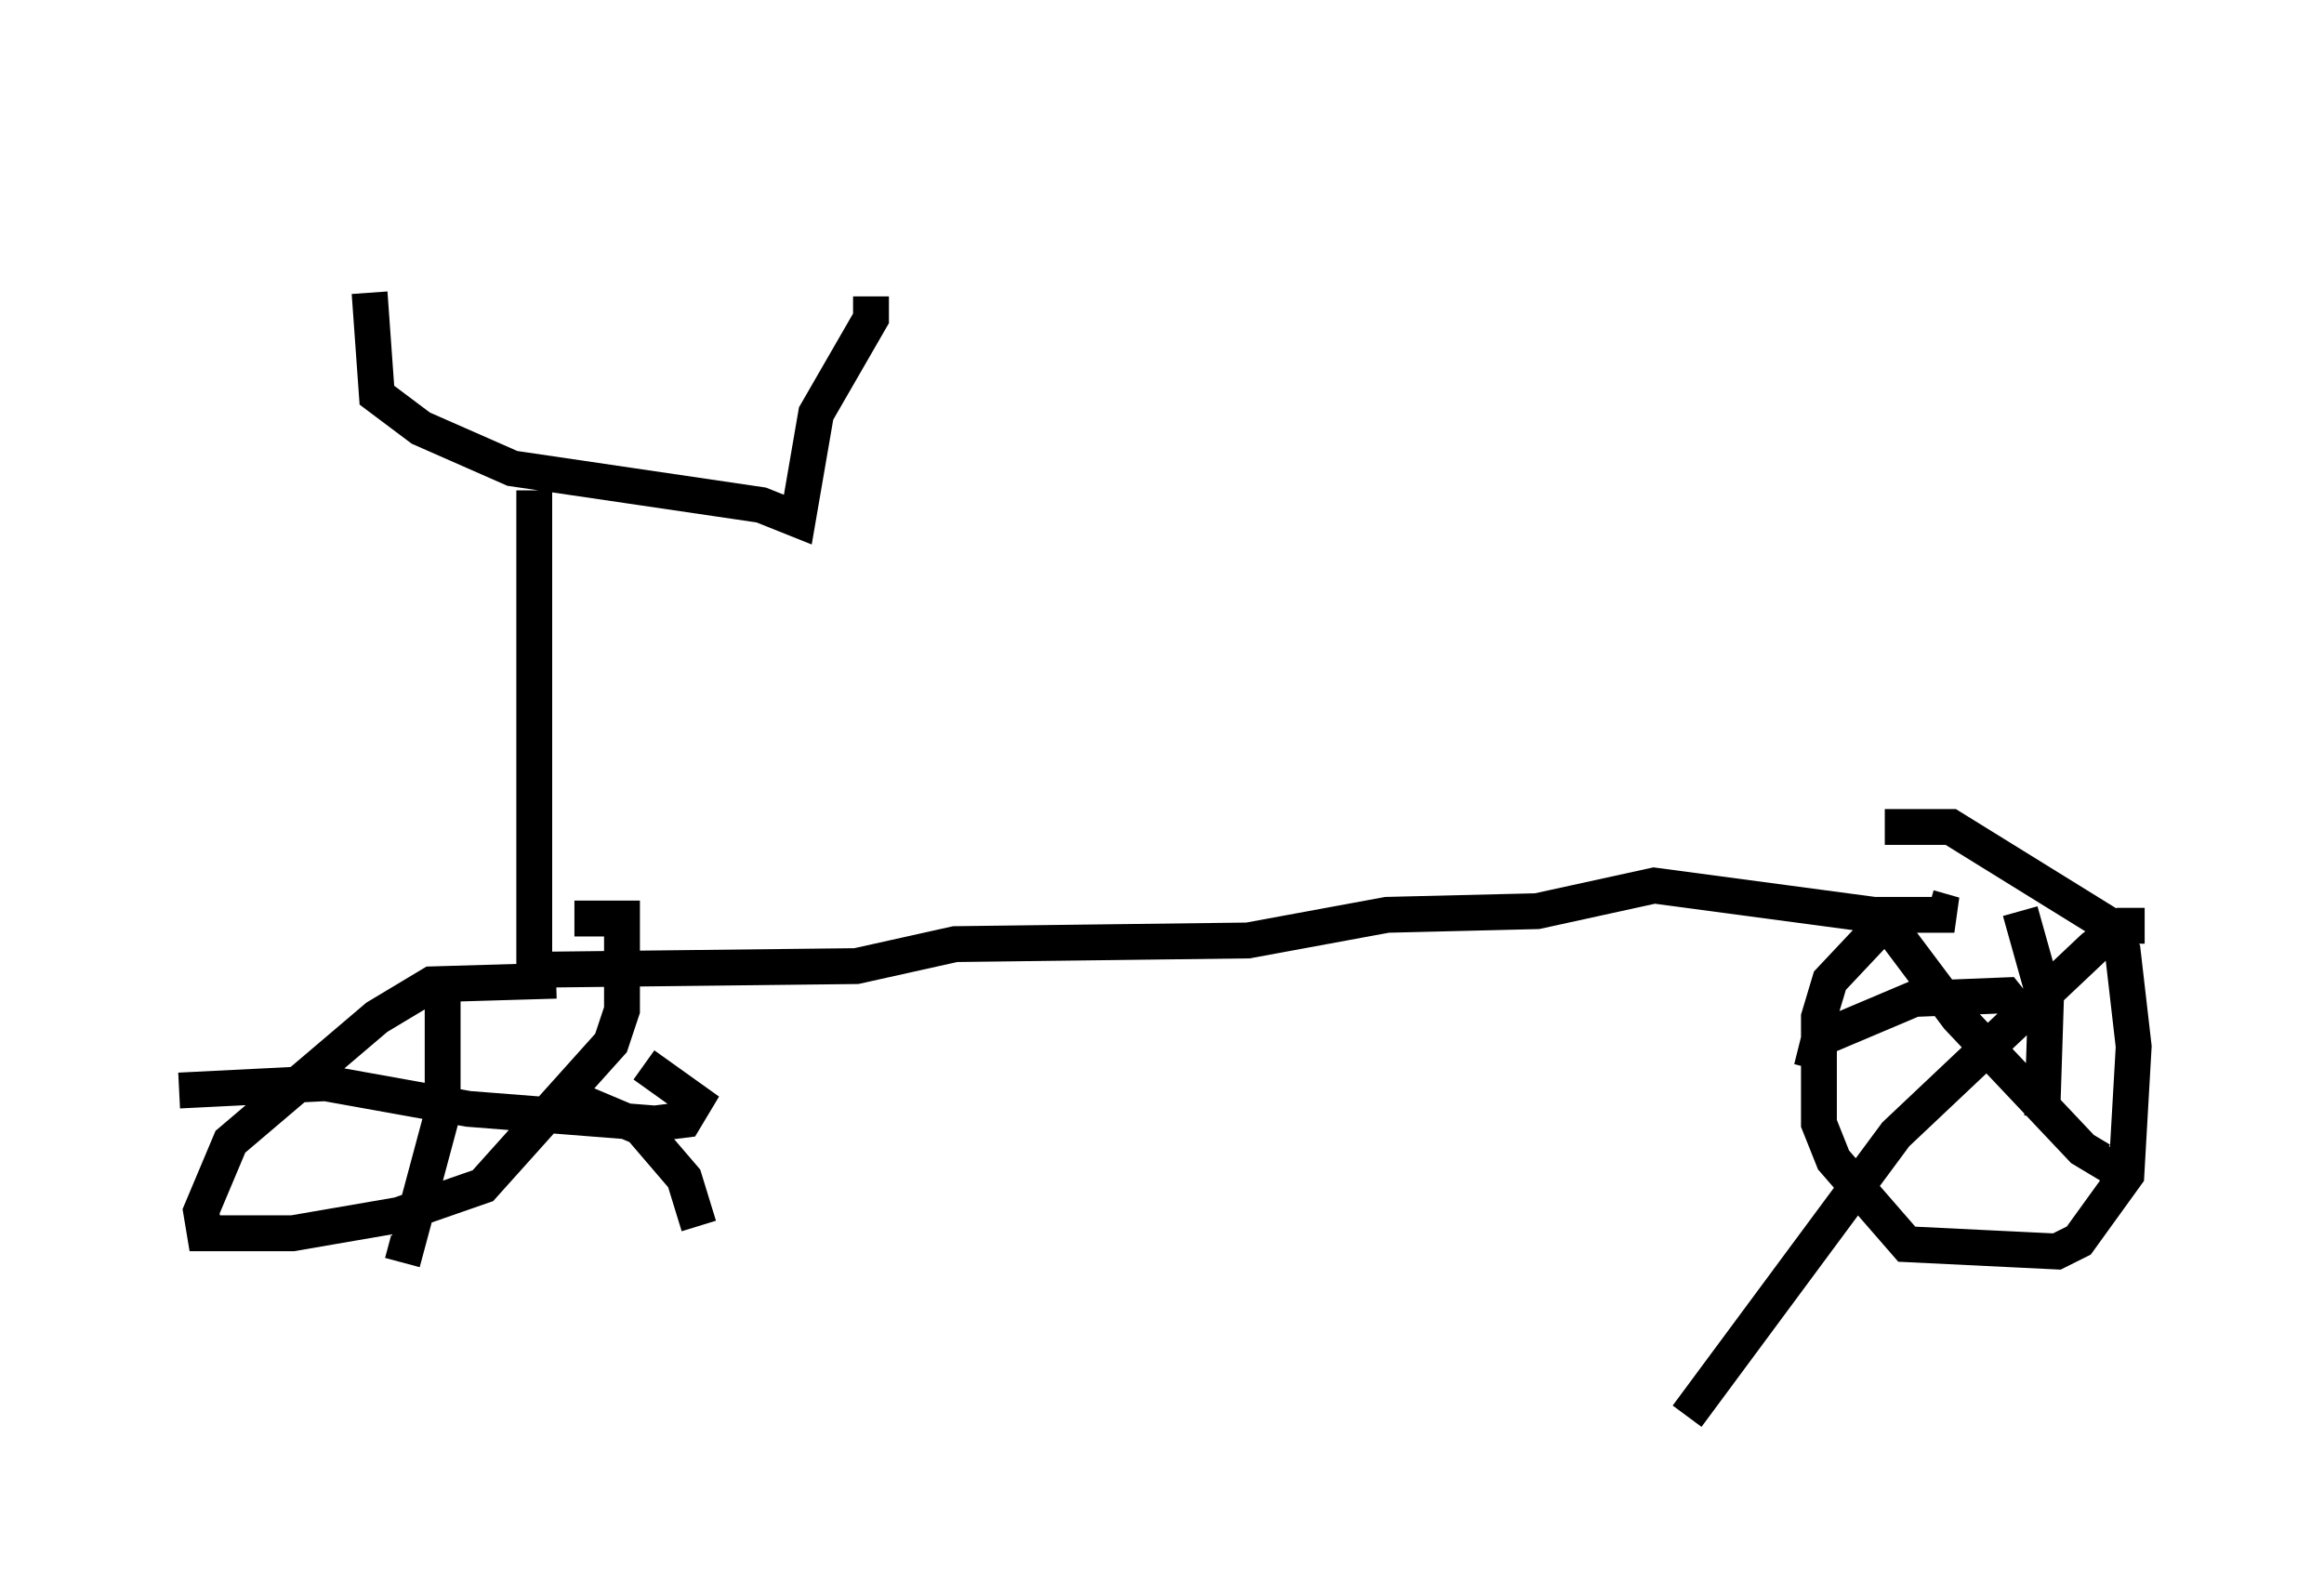 <?xml version="1.0" encoding="utf-8" ?>
<svg baseProfile="full" height="44.505" version="1.1" width="64.819" xmlns="http://www.w3.org/2000/svg" xmlns:ev="http://www.w3.org/2001/xml-events" xmlns:xlink="http://www.w3.org/1999/xlink"><defs /><rect fill="white" height="44.505" width="64.819" x="0" y="0" /><path d="M11.635, 5 m-1.327, 3.165 l0.204, 2.858 1.225, 0.919 l2.552, 1.123 6.942, 1.021 l1.021, 0.408 0.51, -2.96 l1.531, -2.654 0.0, -0.613 m-9.392, 5.41 l0.0, 13.373 m0.0, 0.0 l8.983, -0.102 2.756, -0.613 l8.167, -0.102 3.879, -0.715 l4.185, -0.102 3.267, -0.715 l6.125, 0.817 2.246, 0.0 l-0.715, -0.204 m-1.123, 0.306 l-1.633, 1.735 -0.306, 1.021 l0.0, 2.96 0.408, 1.021 l2.042, 2.348 4.185, 0.204 l0.613, -0.306 1.327, -1.838 l0.204, -3.573 -0.306, -2.654 l-0.51, -0.817 -4.288, -2.654 l-1.838, 0.0 m3.777, 2.348 l0.715, 2.552 -0.102, 3.165 m-6.431, -1.327 l0.204, -0.817 2.654, -1.123 l2.552, -0.102 0.408, 0.51 l-0.306, -0.306 m-3.573, -2.45 l2.144, 2.858 3.471, 3.675 l0.51, 0.306 0.102, -0.408 m1.123, -6.125 l-0.613, 0.0 -0.817, 0.613 l-5.513, 5.206 -5.819, 7.861 m-31.544, -12.148 l-3.471, 0.102 -1.531, 0.919 l-4.083, 3.471 -0.817, 1.94 l0.102, 0.613 2.45, 0.0 l2.96, -0.51 2.348, -0.817 l3.573, -3.981 0.306, -0.919 l0.0, -2.552 -1.327, 0.0 m-3.675, 1.838 l0.0, 3.573 -1.123, 4.185 m-6.227, -4.798 l4.083, -0.204 3.981, 0.715 l5.206, 0.408 0.817, -0.102 l0.306, -0.51 -1.429, -1.021 m-2.042, 0.919 l1.94, 0.817 1.225, 1.429 l0.408, 1.327 m-3.573, -6.84 " fill="none" stroke="black" stroke-width="1" /></svg>